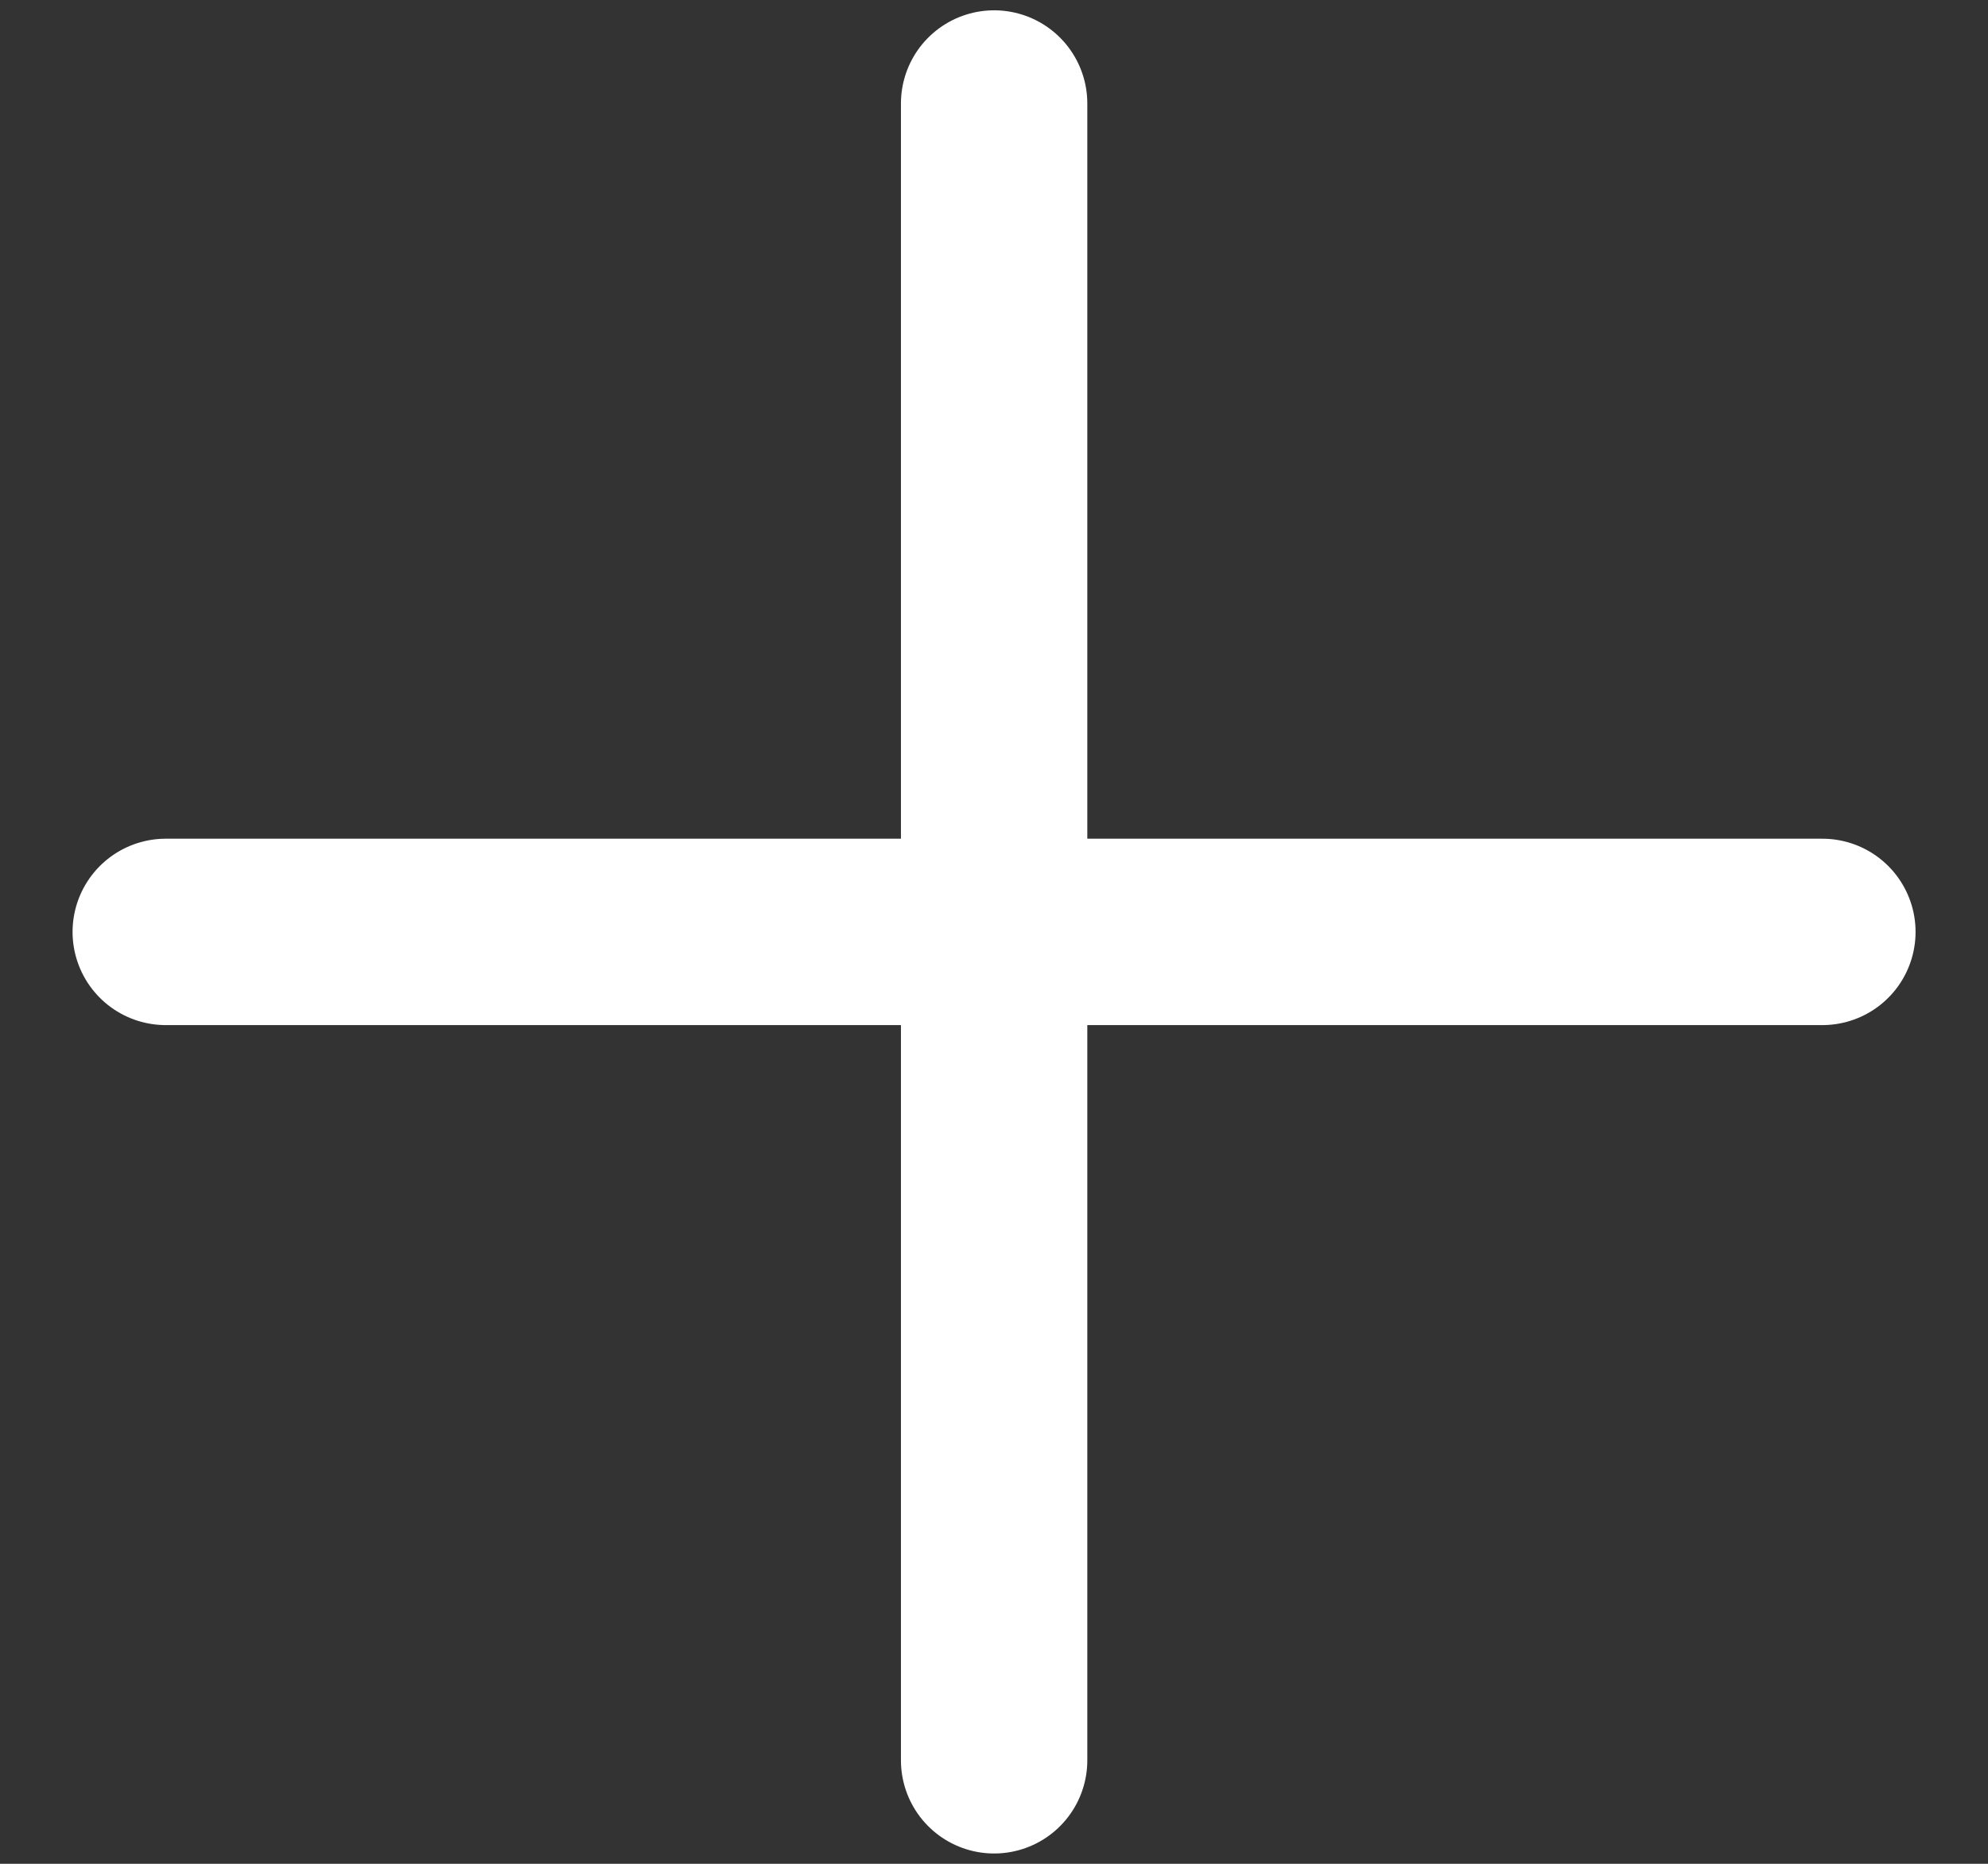 <svg width="16" height="15" viewBox="0 0 16 15" fill="none" xmlns="http://www.w3.org/2000/svg">
<rect x="0" y="0" width="16" height="15" fill="#333333" stroke="none"/>
<path d="M8.001 0.833V14.167M14.667 7.5H1.334" stroke="white" stroke-width="1.5" stroke-linecap="round" stroke-linejoin="round"/>
</svg>
